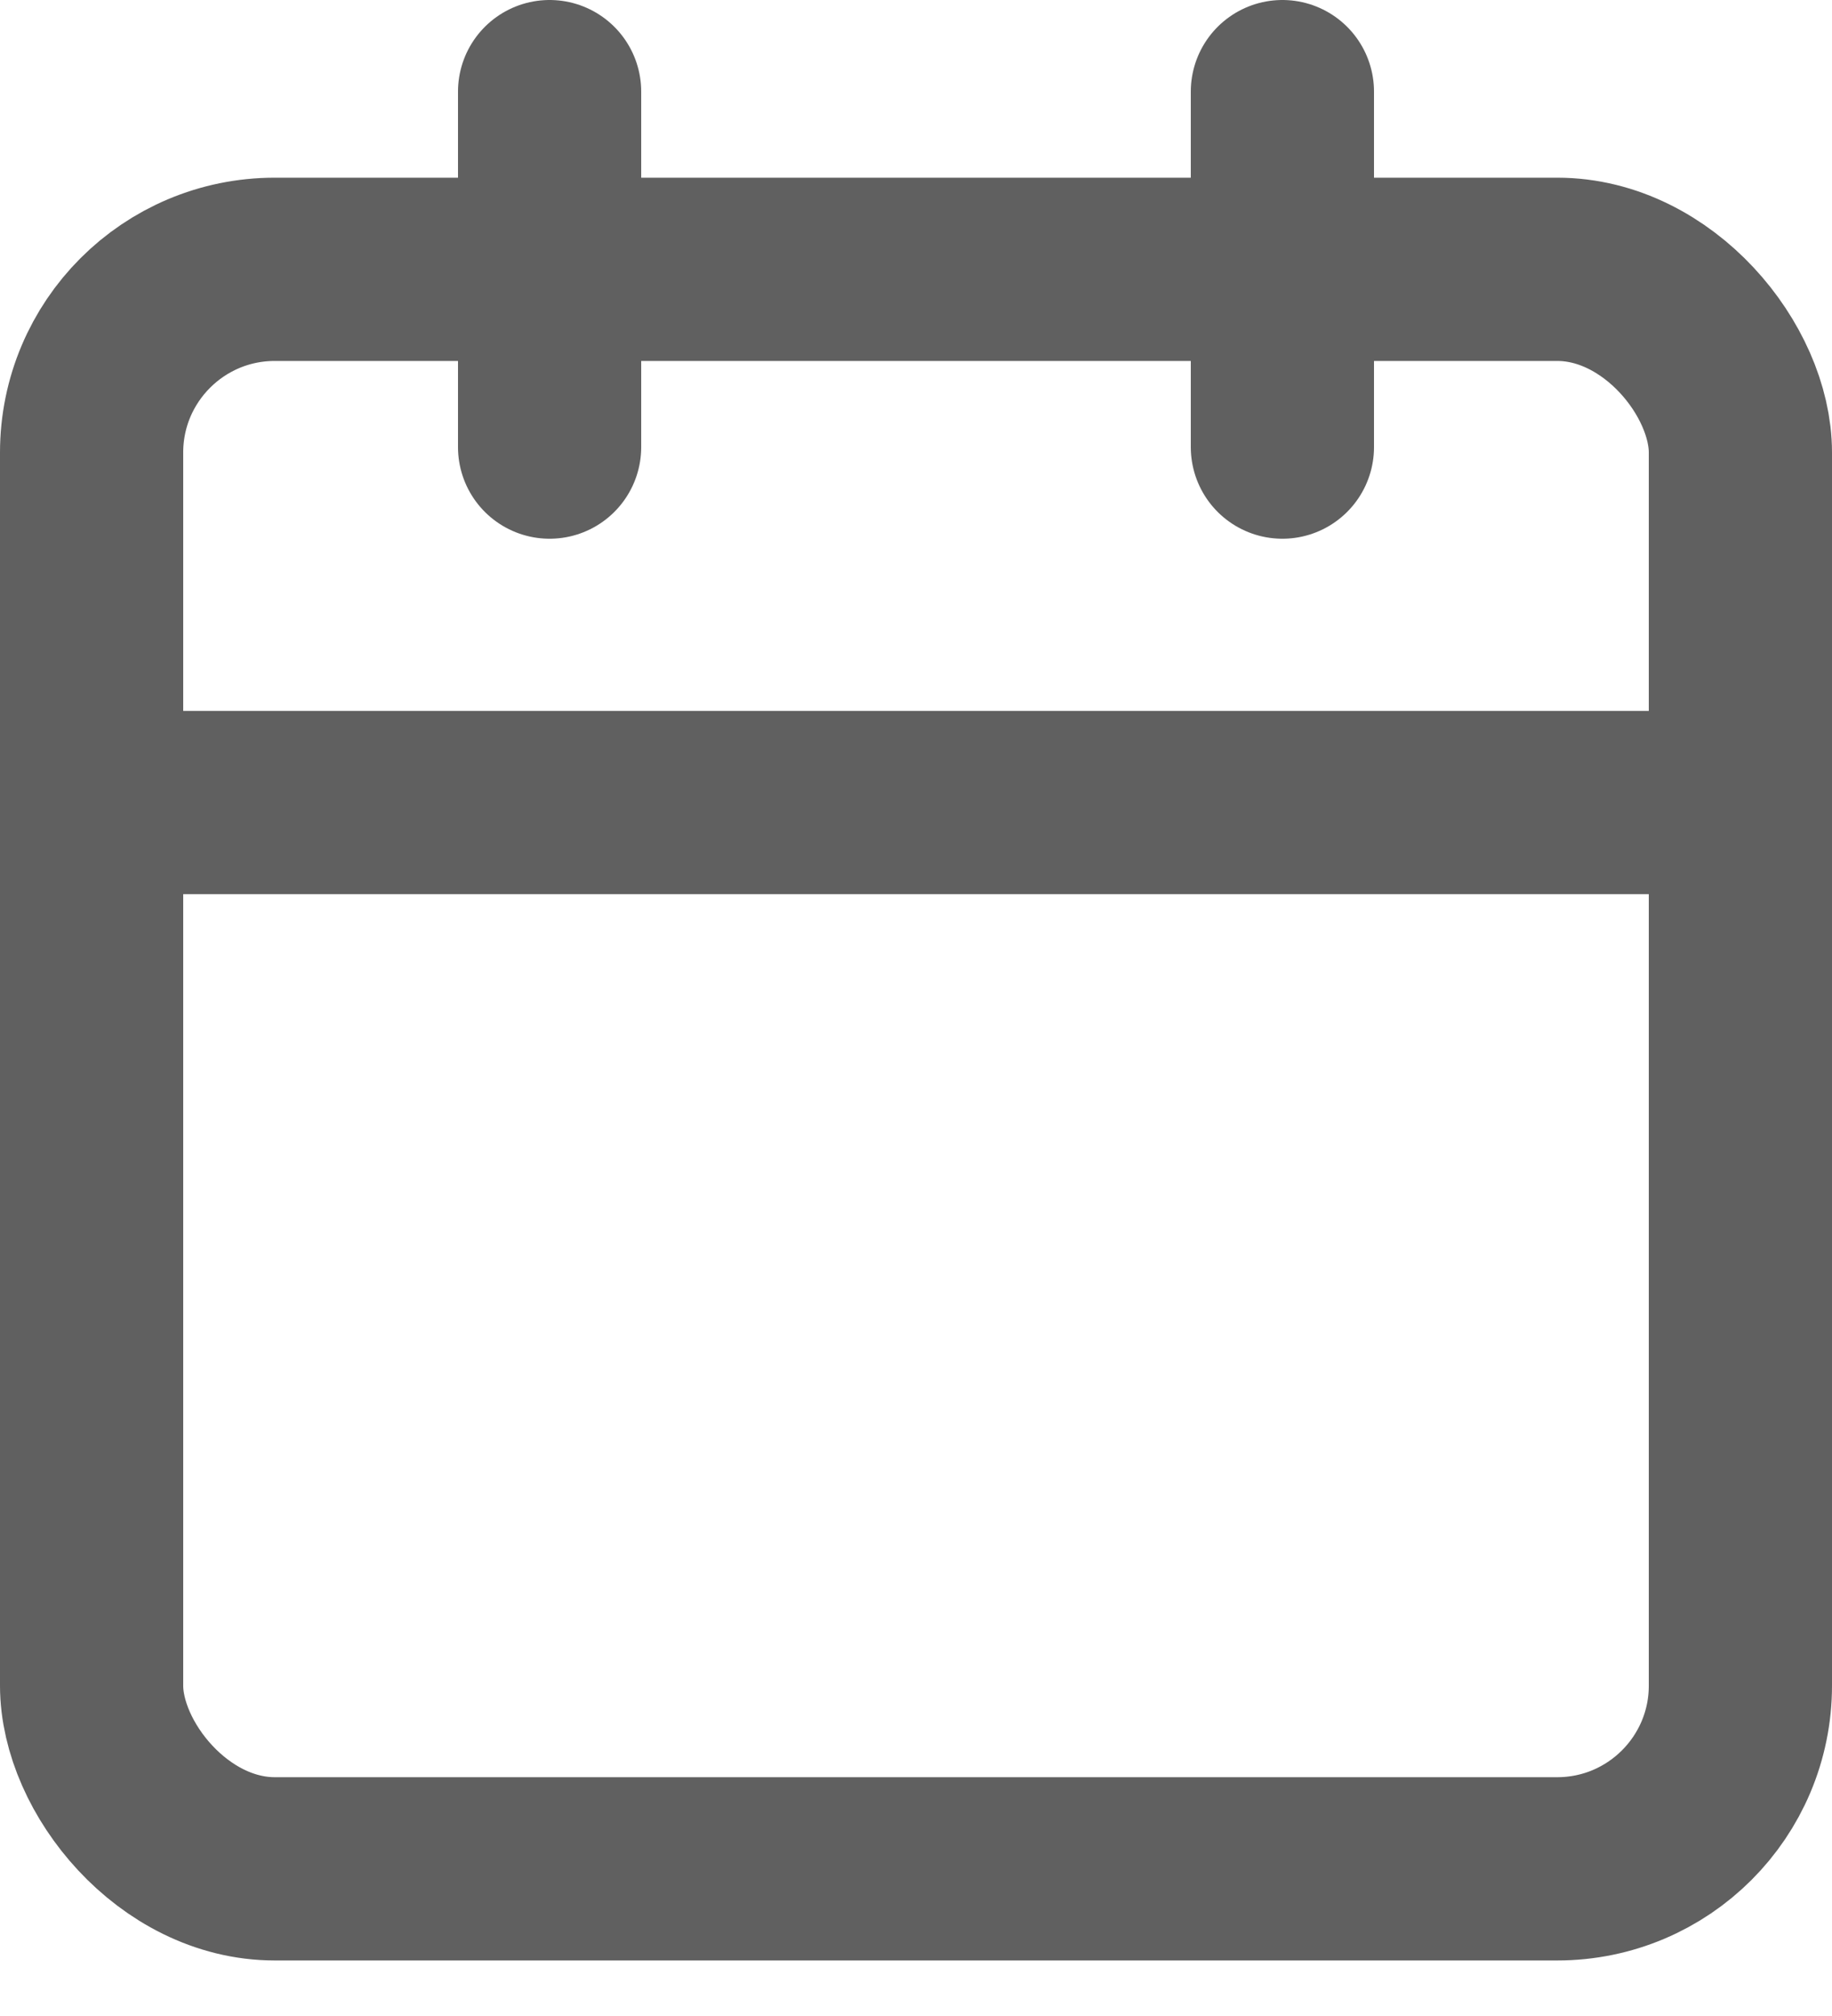 <?xml version="1.0" encoding="UTF-8"?>
<svg width="20px" height="22px" viewBox="0 0 20 22" version="1.1" xmlns="http://www.w3.org/2000/svg" xmlns:xlink="http://www.w3.org/1999/xlink">
    <!-- Generator: Sketch 58 (84663) - https://sketch.com -->
    <title>dashboard_header_calendar_gray</title>
    <desc>Created with Sketch.</desc>
    <g id="Dashboard" stroke="none" stroke-width="1" fill="none" fill-rule="evenodd" stroke-linecap="round" stroke-linejoin="round">
        <g id="Desktop-/-Users" transform="translate(-321, -53)" stroke="#606060" stroke-width="2">
            <g id="Navbar" transform="translate(32, 32)">
                <g id="calendar" transform="translate(278, 14)">
                    <g id="dashboard_header_calendar_gray" transform="translate(12, 8)">
                        <rect id="Rectangle" x="0" y="1.939" width="18" height="17.455" rx="2"></rect>
                        <path d="M13,0 L13,3.879" id="Path"></path>
                        <path d="M5,0 L5,3.879" id="Path"></path>
                        <path d="M0,7.758 L18,7.758" id="Path"></path>
                    </g>
                </g>
            </g>
        </g>
    </g>
</svg>